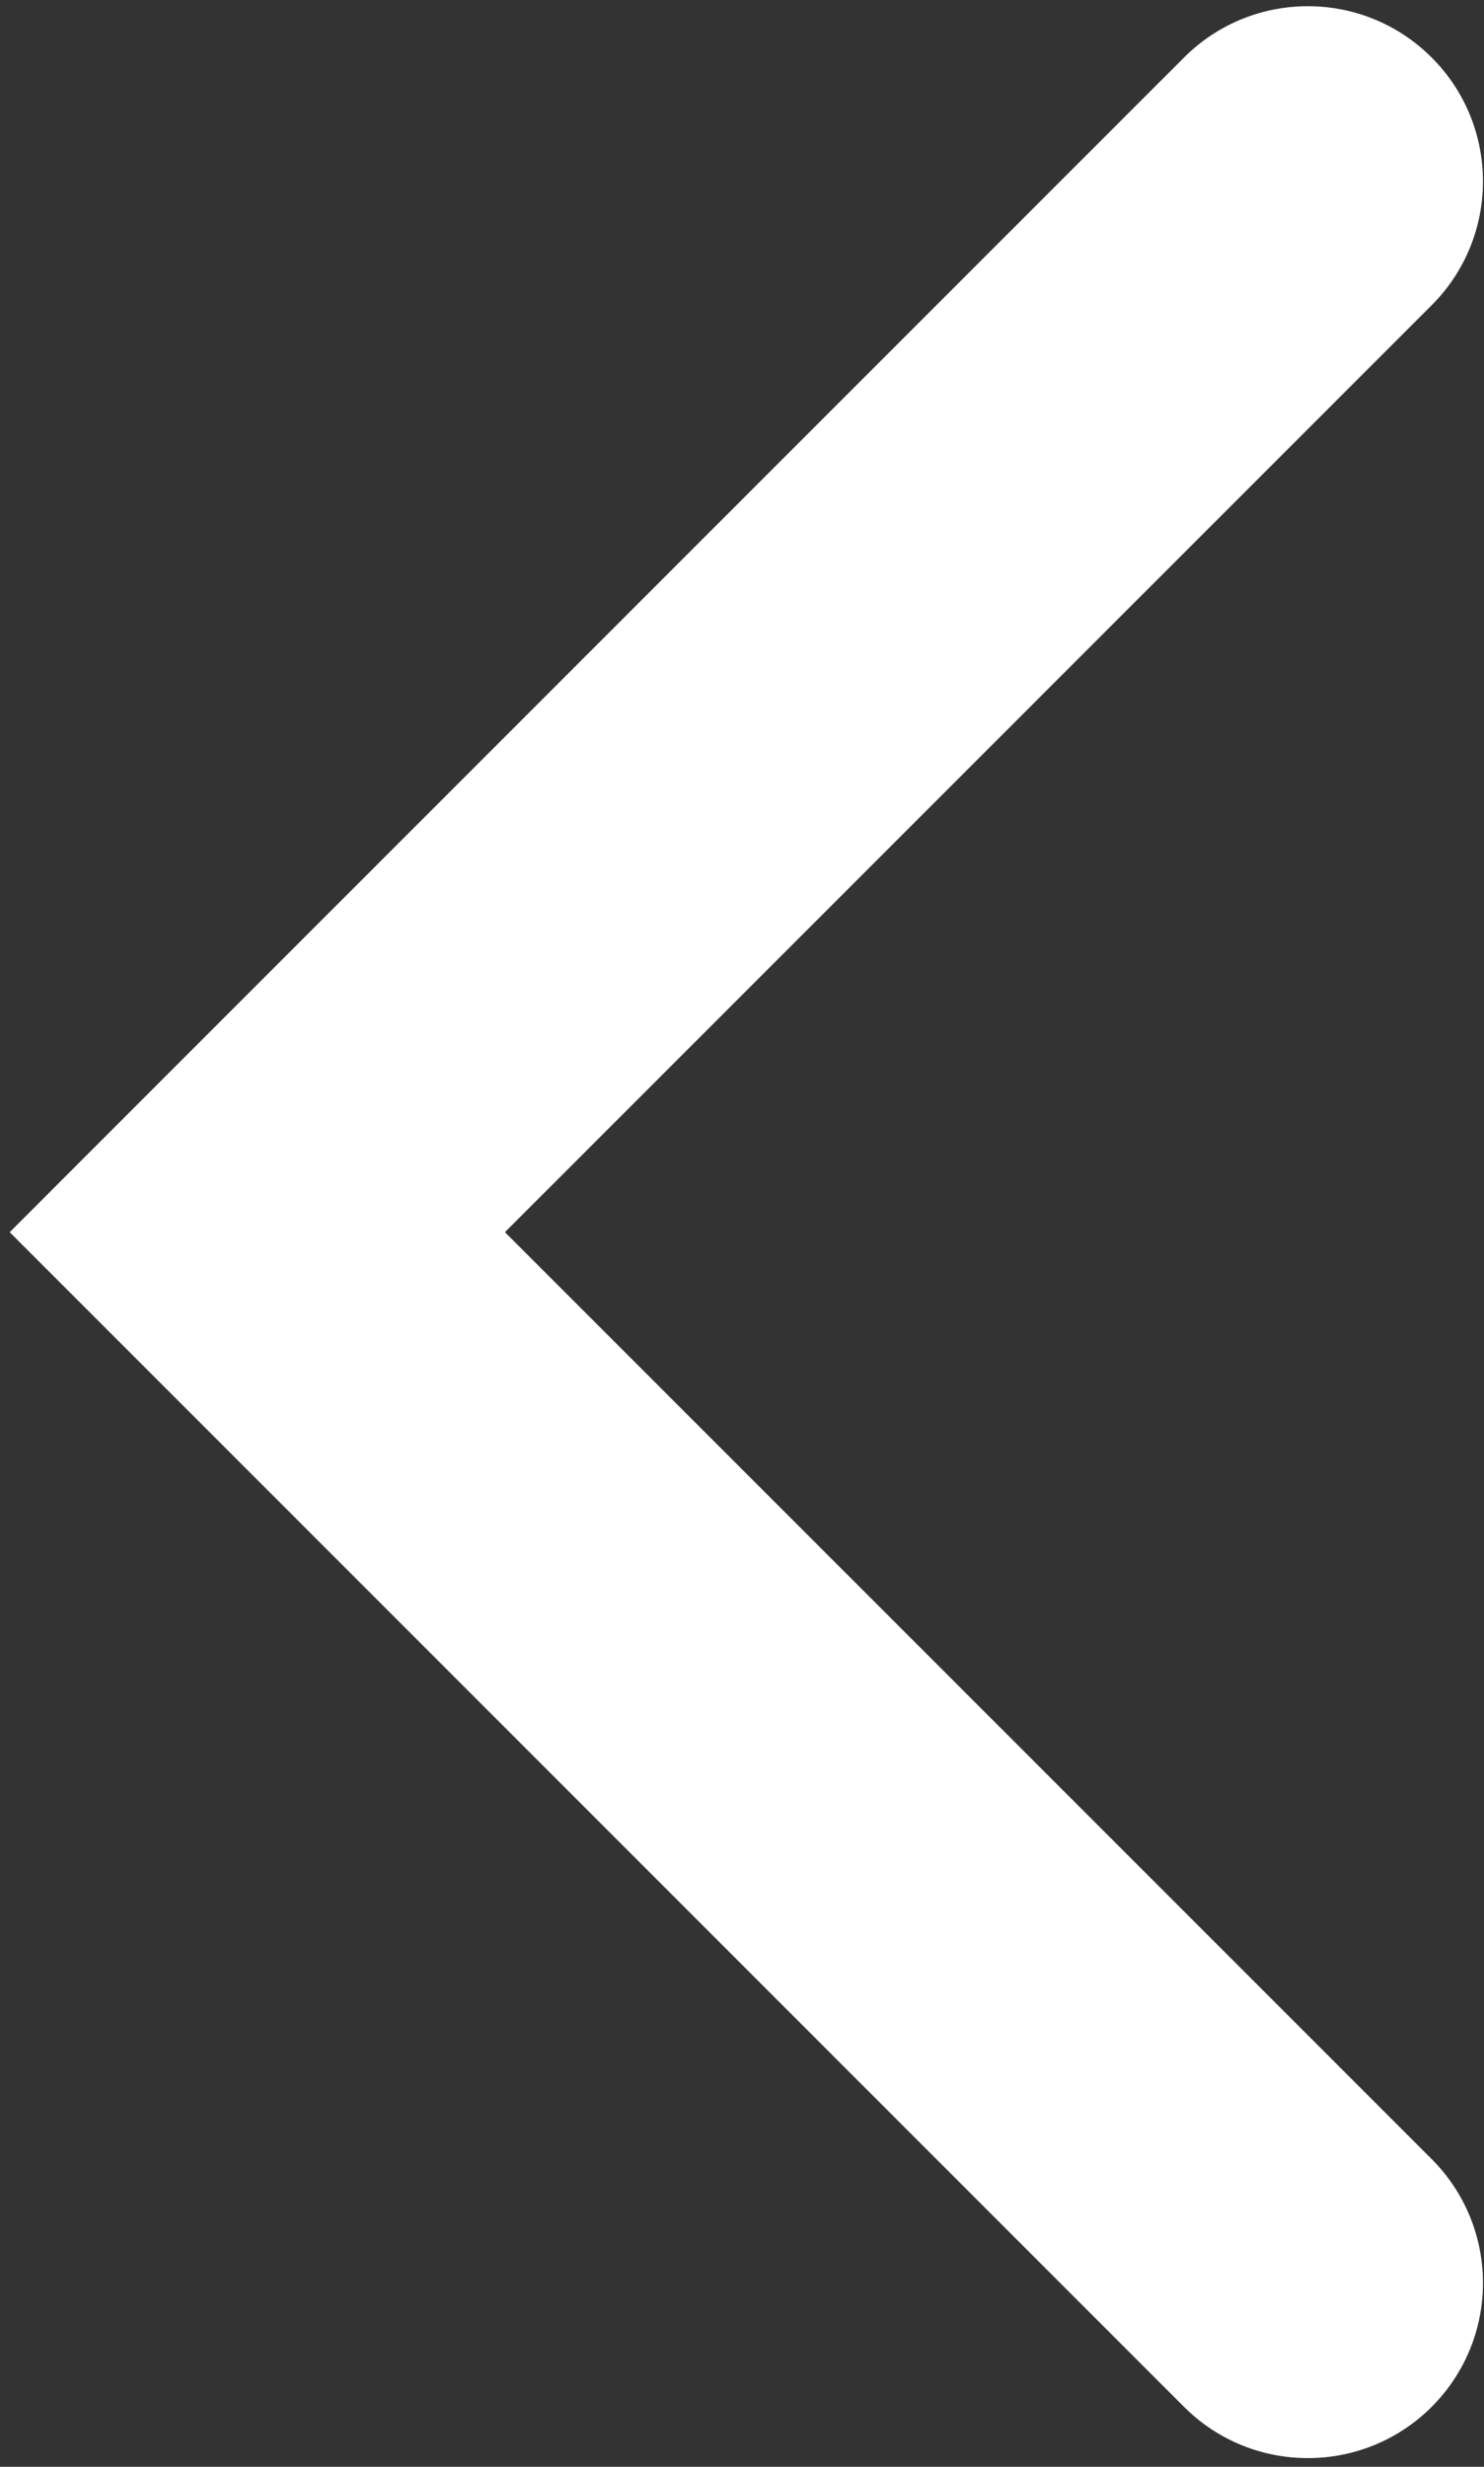 <svg width="139" height="231" viewBox="0 0 139 231" fill="none" xmlns="http://www.w3.org/2000/svg">
<rect x="0" y="0" width="139" height="231" fill="#333333" stroke="none"/>
<g clip-path="url(#clip0_76_2)">
<path fill-rule="evenodd" clip-rule="evenodd" d="M134.101 225.385C140.504 218.976 140.504 208.594 134.101 202.185L47.296 115.386L134.101 28.581C140.504 22.173 140.504 11.791 134.101 5.388C127.692 -1.021 117.31 -1.021 110.901 5.388L12.506 103.783L0.909 115.386L12.506 126.983L110.901 225.384C117.31 231.787 127.692 231.787 134.101 225.385Z" fill="white"/>
</g>
<defs>
<clipPath id="clip0_76_2">
<rect width="139" height="231" fill="white"/>
</clipPath>
</defs>
</svg>
